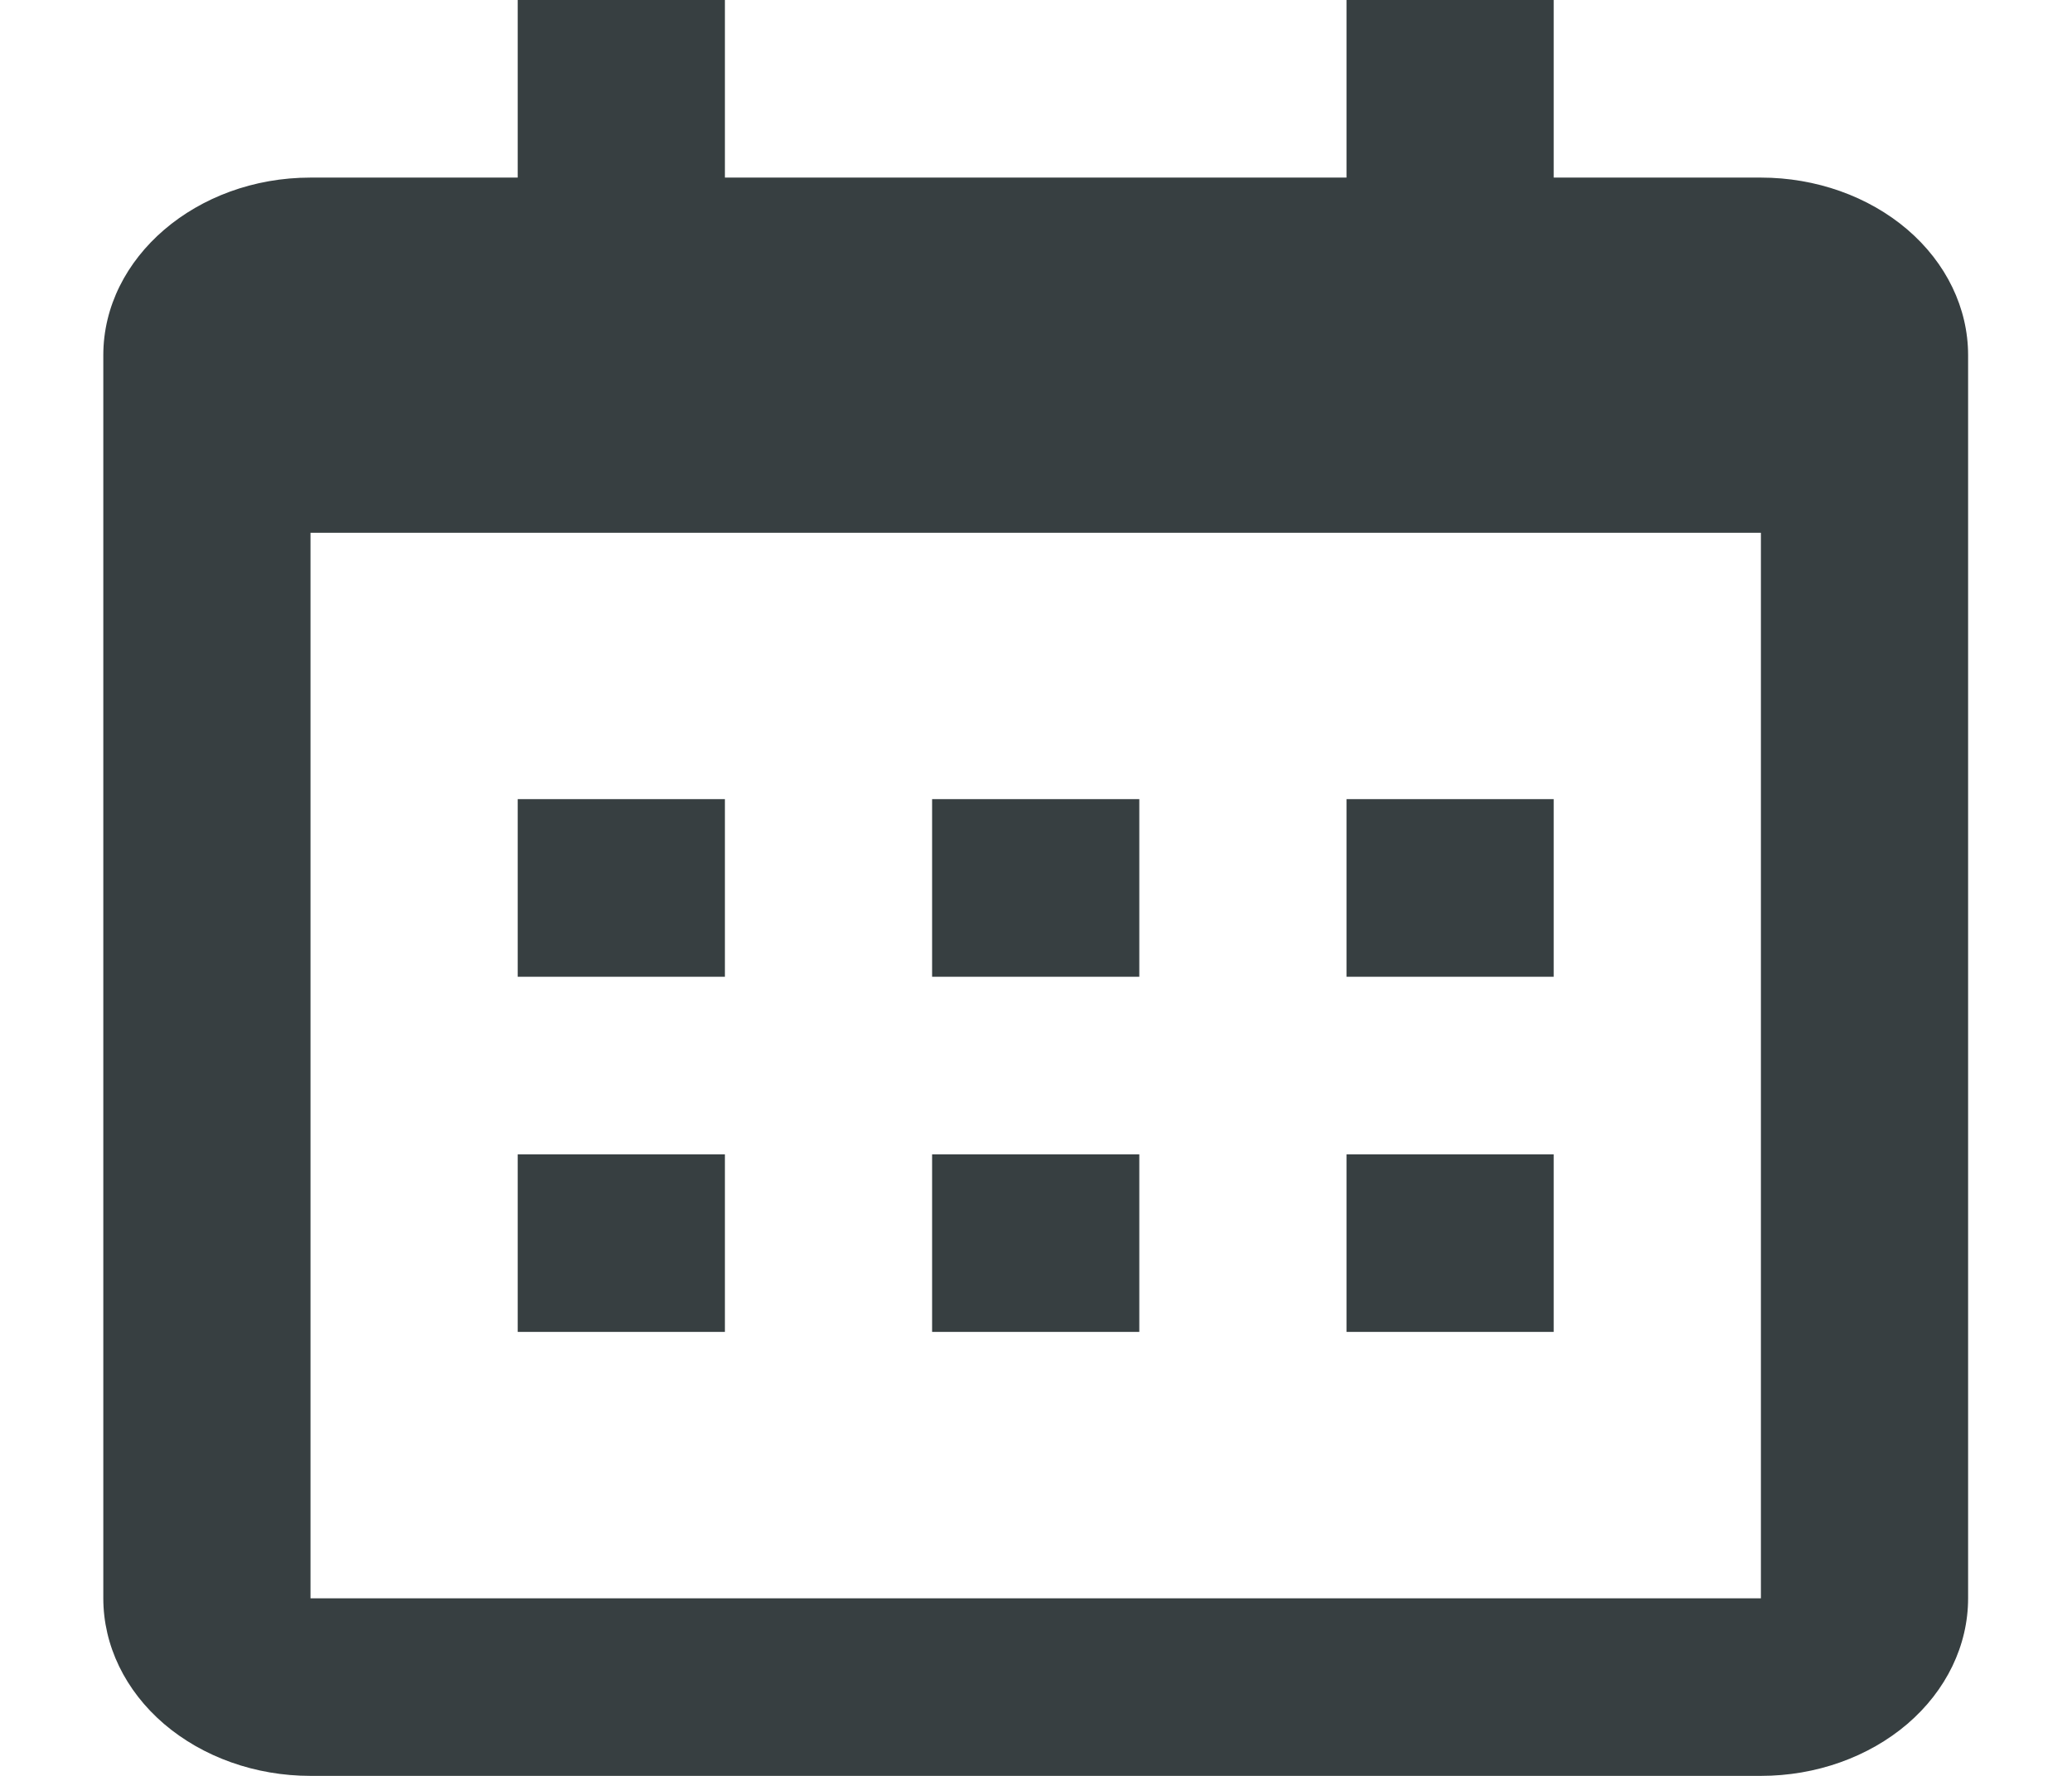 <svg xmlns="http://www.w3.org/2000/svg" width="21" height="18" viewBox="0 0 21 18" fill="none">
  <path d="M1.047 3.6C1.047 2.61 1.992 1.8 3.147 1.8H17.847C18.404 1.8 18.938 1.99 19.332 2.327C19.726 2.665 19.947 3.123 19.947 3.6V16.2C19.947 16.677 19.726 17.135 19.332 17.473C18.938 17.81 18.404 18 17.847 18H3.147C2.59 18 2.056 17.81 1.662 17.473C1.268 17.135 1.047 16.677 1.047 16.2V3.6ZM3.147 5.4V16.2H17.847V5.4H3.147ZM5.247 0H7.347V1.8H5.247V0ZM13.647 0H15.747V1.8H13.647V0ZM5.247 8.1H7.347V9.9H5.247V8.1ZM5.247 11.7H7.347V13.5H5.247V11.7ZM9.447 8.1H11.547V9.9H9.447V8.1ZM9.447 11.7H11.547V13.5H9.447V11.7ZM13.647 8.1H15.747V9.9H13.647V8.1ZM13.647 11.7H15.747V13.5H13.647V11.7Z" fill="#373F41"/>
</svg>